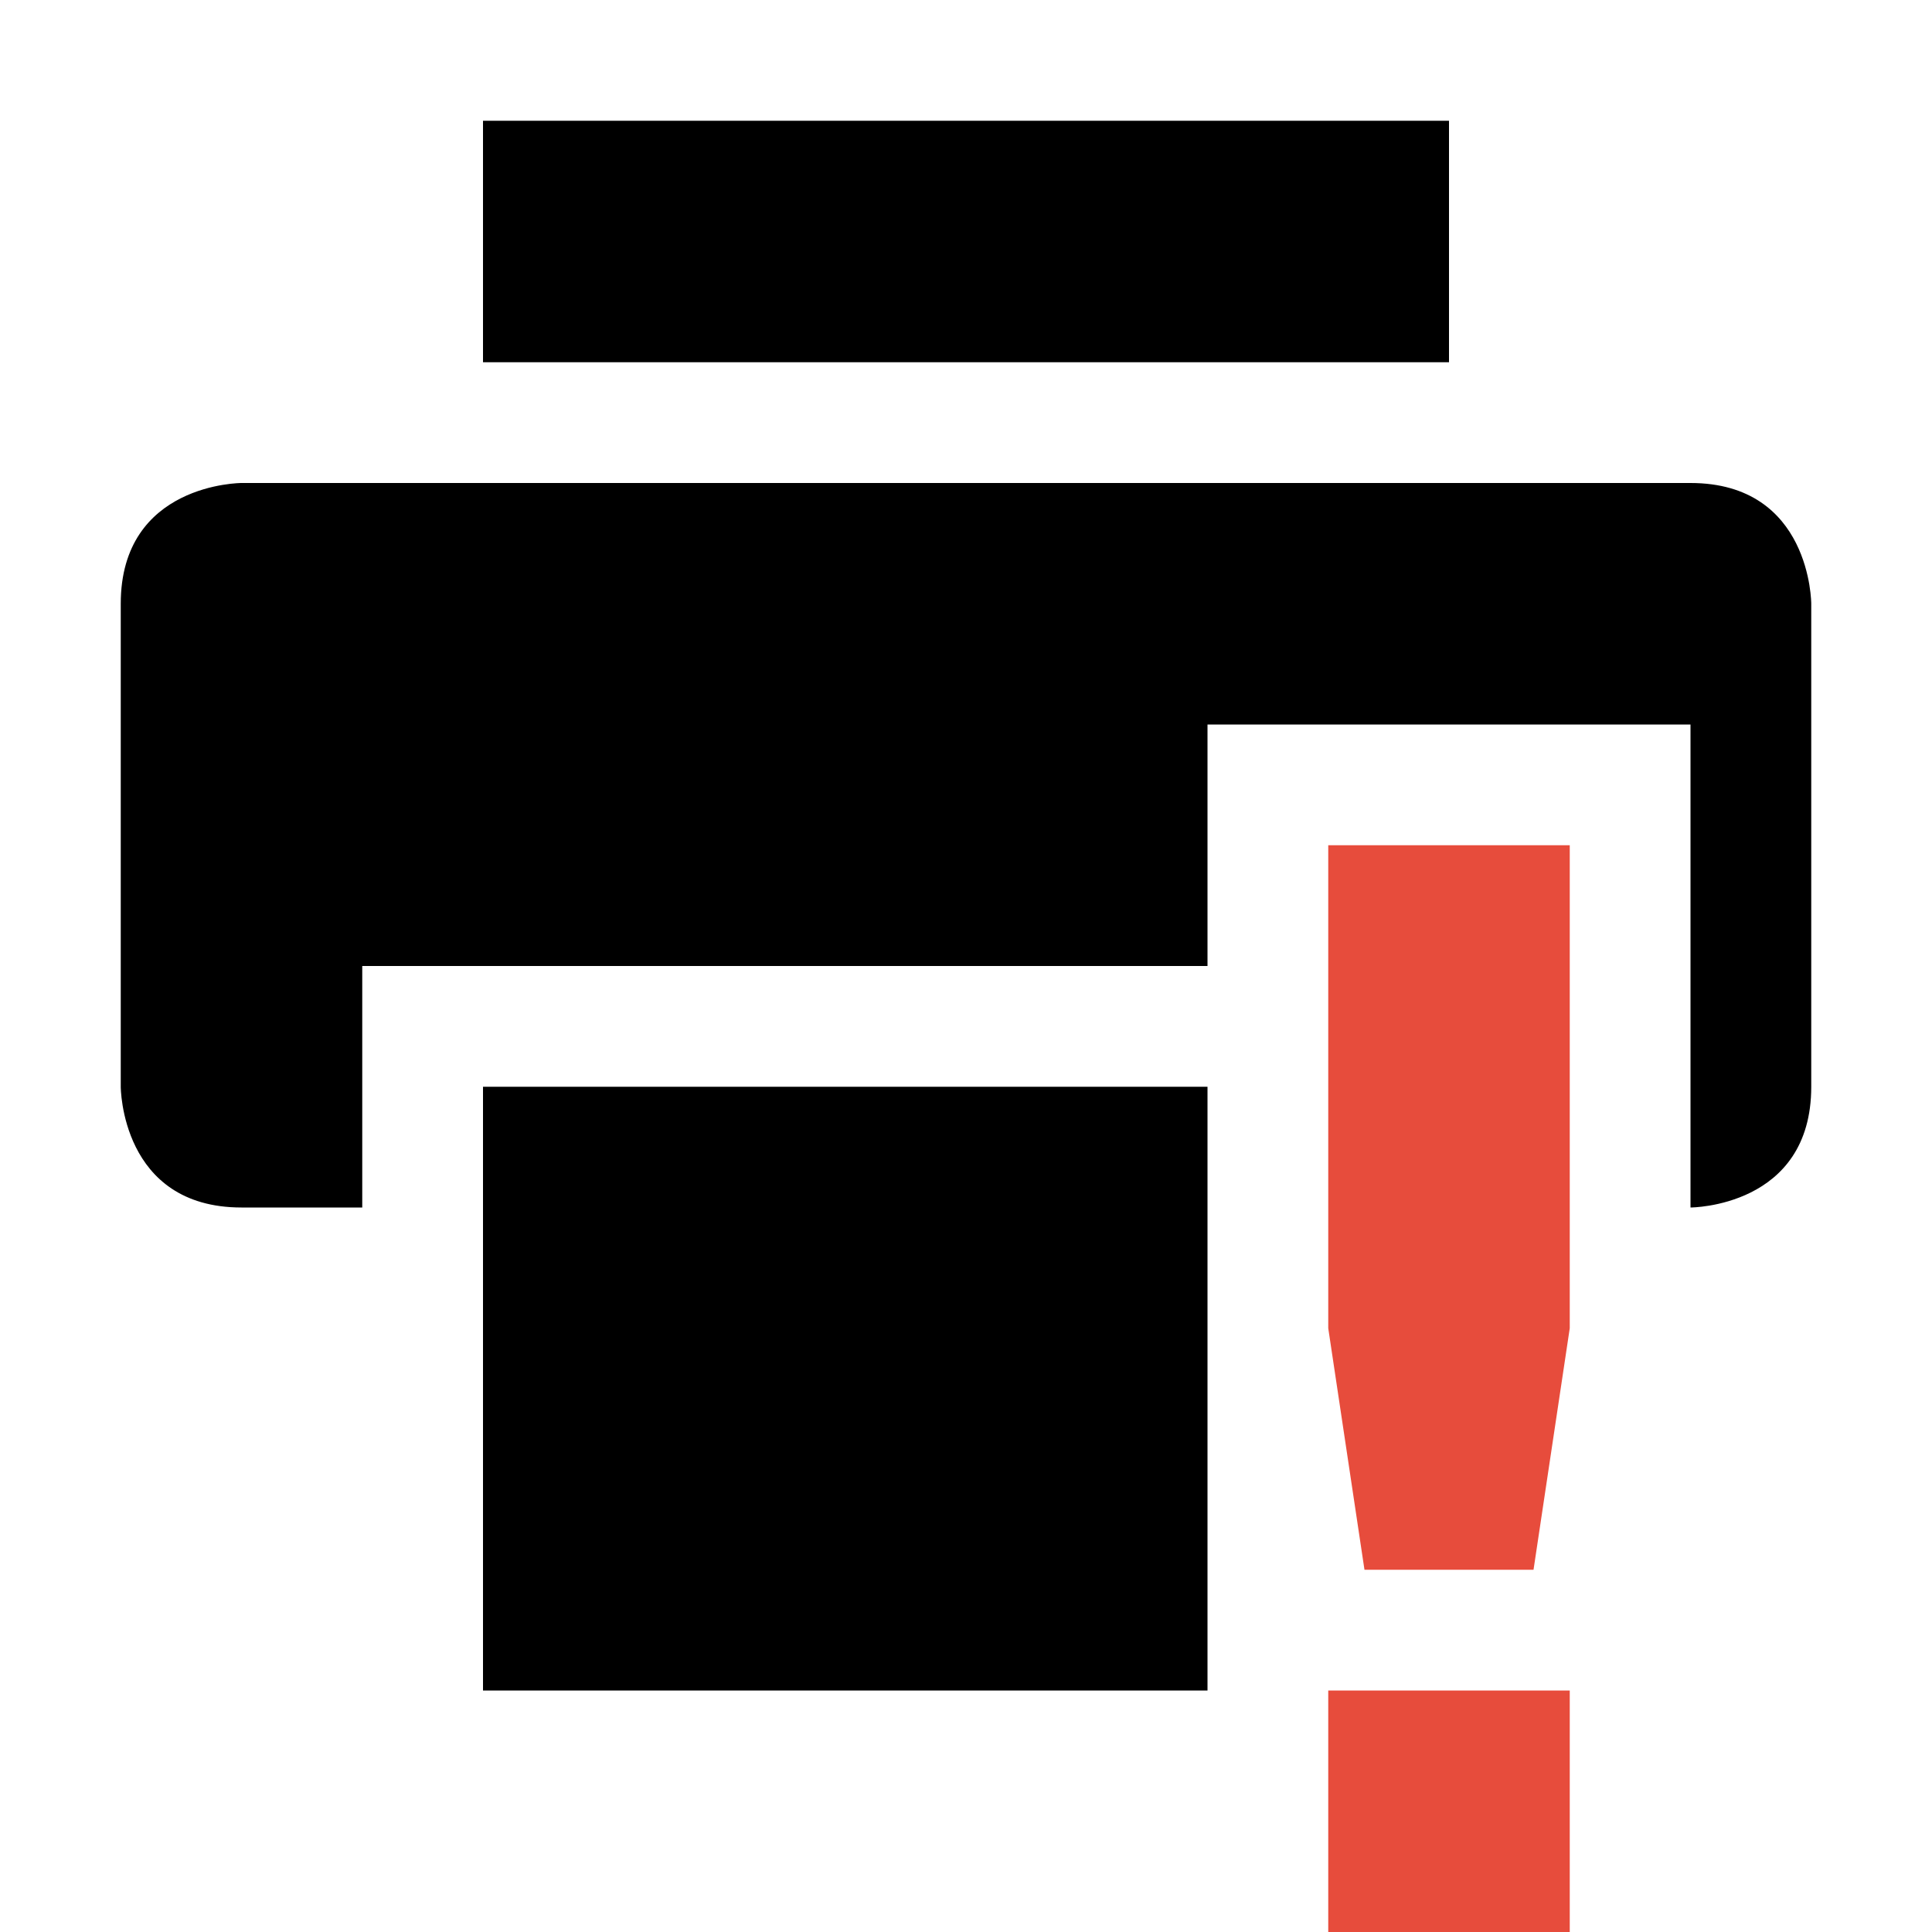 <svg viewBox="0 0 16 16"><path d="m4 1v2h8v-2zm-2 3s-1 0-1 1v4s0 1 1 1h1v-2h7v-2h4v4s1 0 1-1v-4s0-1-1-1zm2 5v5h6v-5z"/><path class="error" d="m11 7v4l .3 2h1.4l.3-2v-4zm0 7v2h2v-2z" fill="#e74c3c"/></svg>